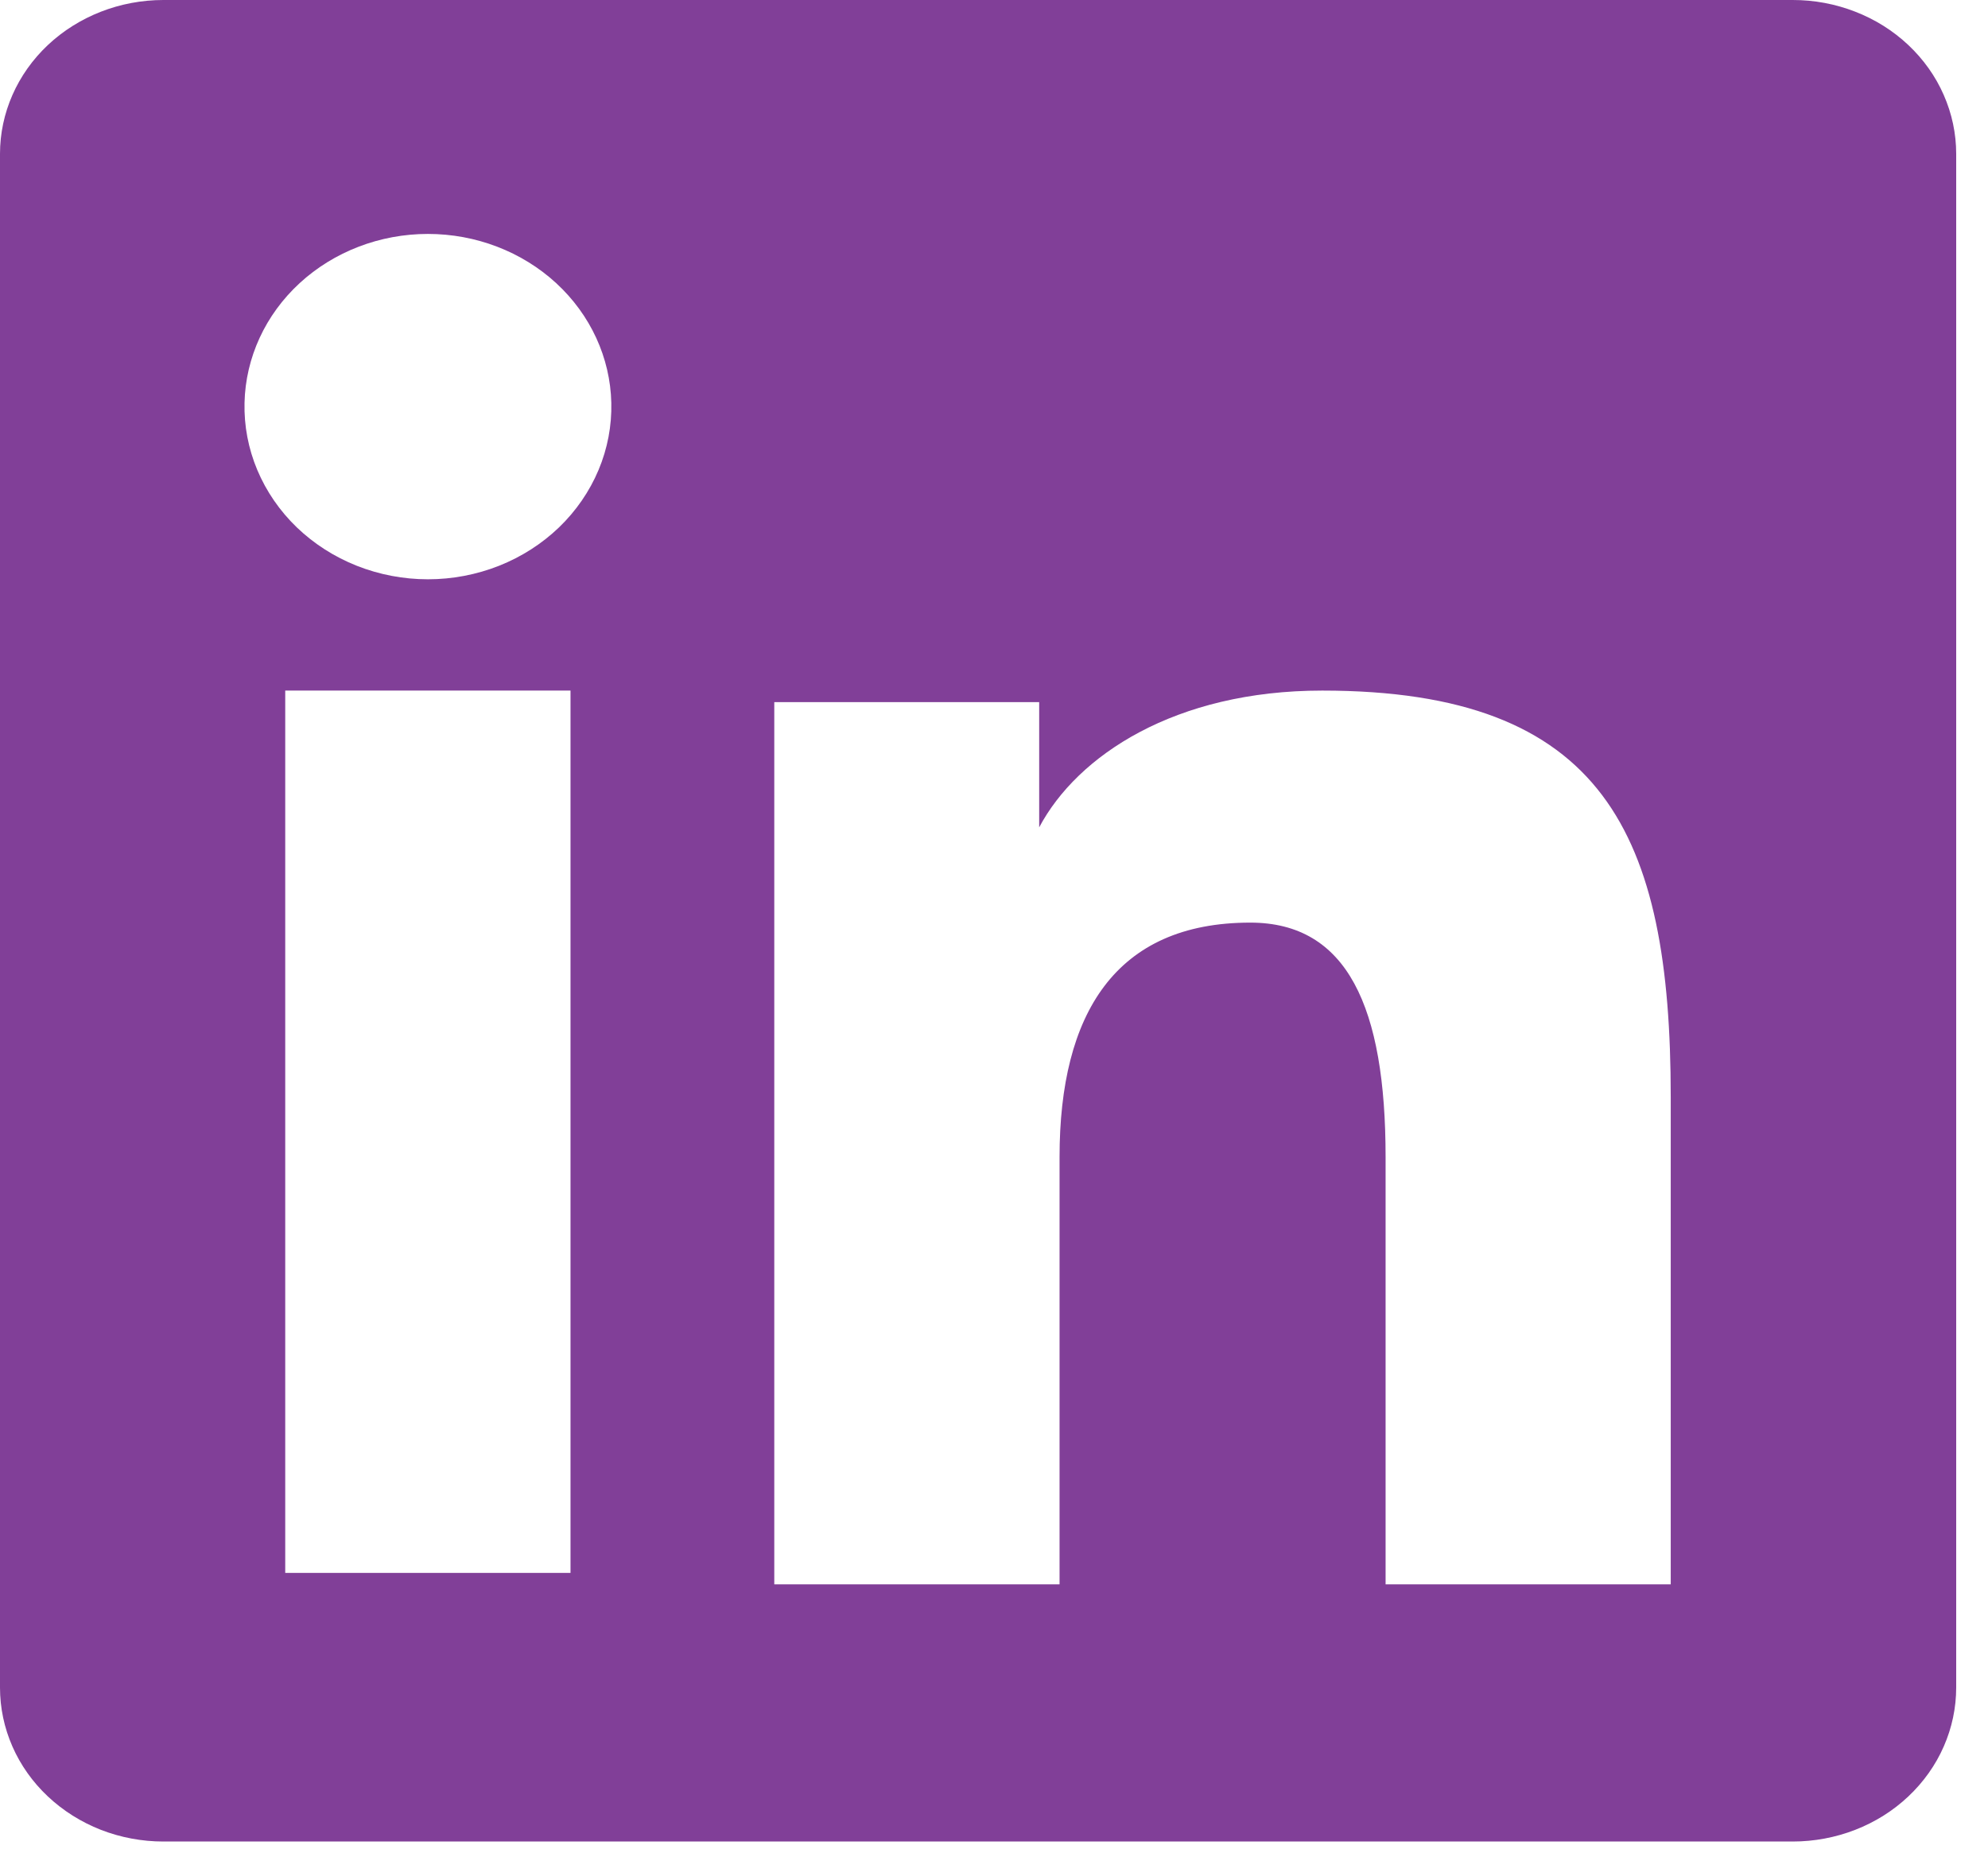 <svg width="44" height="41" viewBox="0 0 44 41" fill="none" xmlns="http://www.w3.org/2000/svg">
<path fill-rule="evenodd" clip-rule="evenodd" d="M5.35409e-07 3.405C5.35409e-07 2.502 0.381 1.636 1.059 0.997C1.738 0.359 2.658 4.53908e-06 3.617 4.53908e-06H39.675C40.15 -0.001 40.621 0.087 41.06 0.258C41.5 0.428 41.899 0.679 42.235 0.995C42.572 1.312 42.839 1.687 43.02 2.101C43.202 2.514 43.296 2.957 43.296 3.405V37.345C43.296 37.793 43.203 38.236 43.021 38.65C42.84 39.064 42.573 39.439 42.237 39.756C41.901 40.073 41.502 40.324 41.062 40.495C40.623 40.666 40.152 40.754 39.676 40.754H3.617C3.142 40.754 2.671 40.666 2.232 40.495C1.793 40.323 1.395 40.072 1.059 39.756C0.723 39.44 0.456 39.064 0.275 38.651C0.093 38.237 -0 37.794 5.35409e-07 37.347V3.405ZM17.137 15.538H23V18.31C23.846 16.716 26.011 15.283 29.264 15.283C35.501 15.283 36.978 18.456 36.978 24.278V35.063H30.667V25.605C30.667 22.289 29.821 20.418 27.672 20.418C24.69 20.418 23.451 22.435 23.451 25.605V35.063H17.137V15.538ZM6.313 34.809H12.627V15.283H6.313V34.807V34.809ZM13.53 8.914C13.542 9.423 13.446 9.929 13.247 10.402C13.048 10.875 12.751 11.307 12.373 11.671C11.995 12.034 11.544 12.323 11.045 12.521C10.547 12.718 10.012 12.82 9.471 12.82C8.93 12.82 8.395 12.718 7.897 12.521C7.398 12.323 6.947 12.034 6.569 11.671C6.191 11.307 5.894 10.875 5.695 10.402C5.496 9.929 5.4 9.423 5.412 8.914C5.435 7.915 5.873 6.965 6.632 6.266C7.391 5.568 8.41 5.177 9.471 5.177C10.532 5.177 11.551 5.568 12.31 6.266C13.069 6.965 13.507 7.915 13.53 8.914Z" fill="#813F98"/>
</svg>
